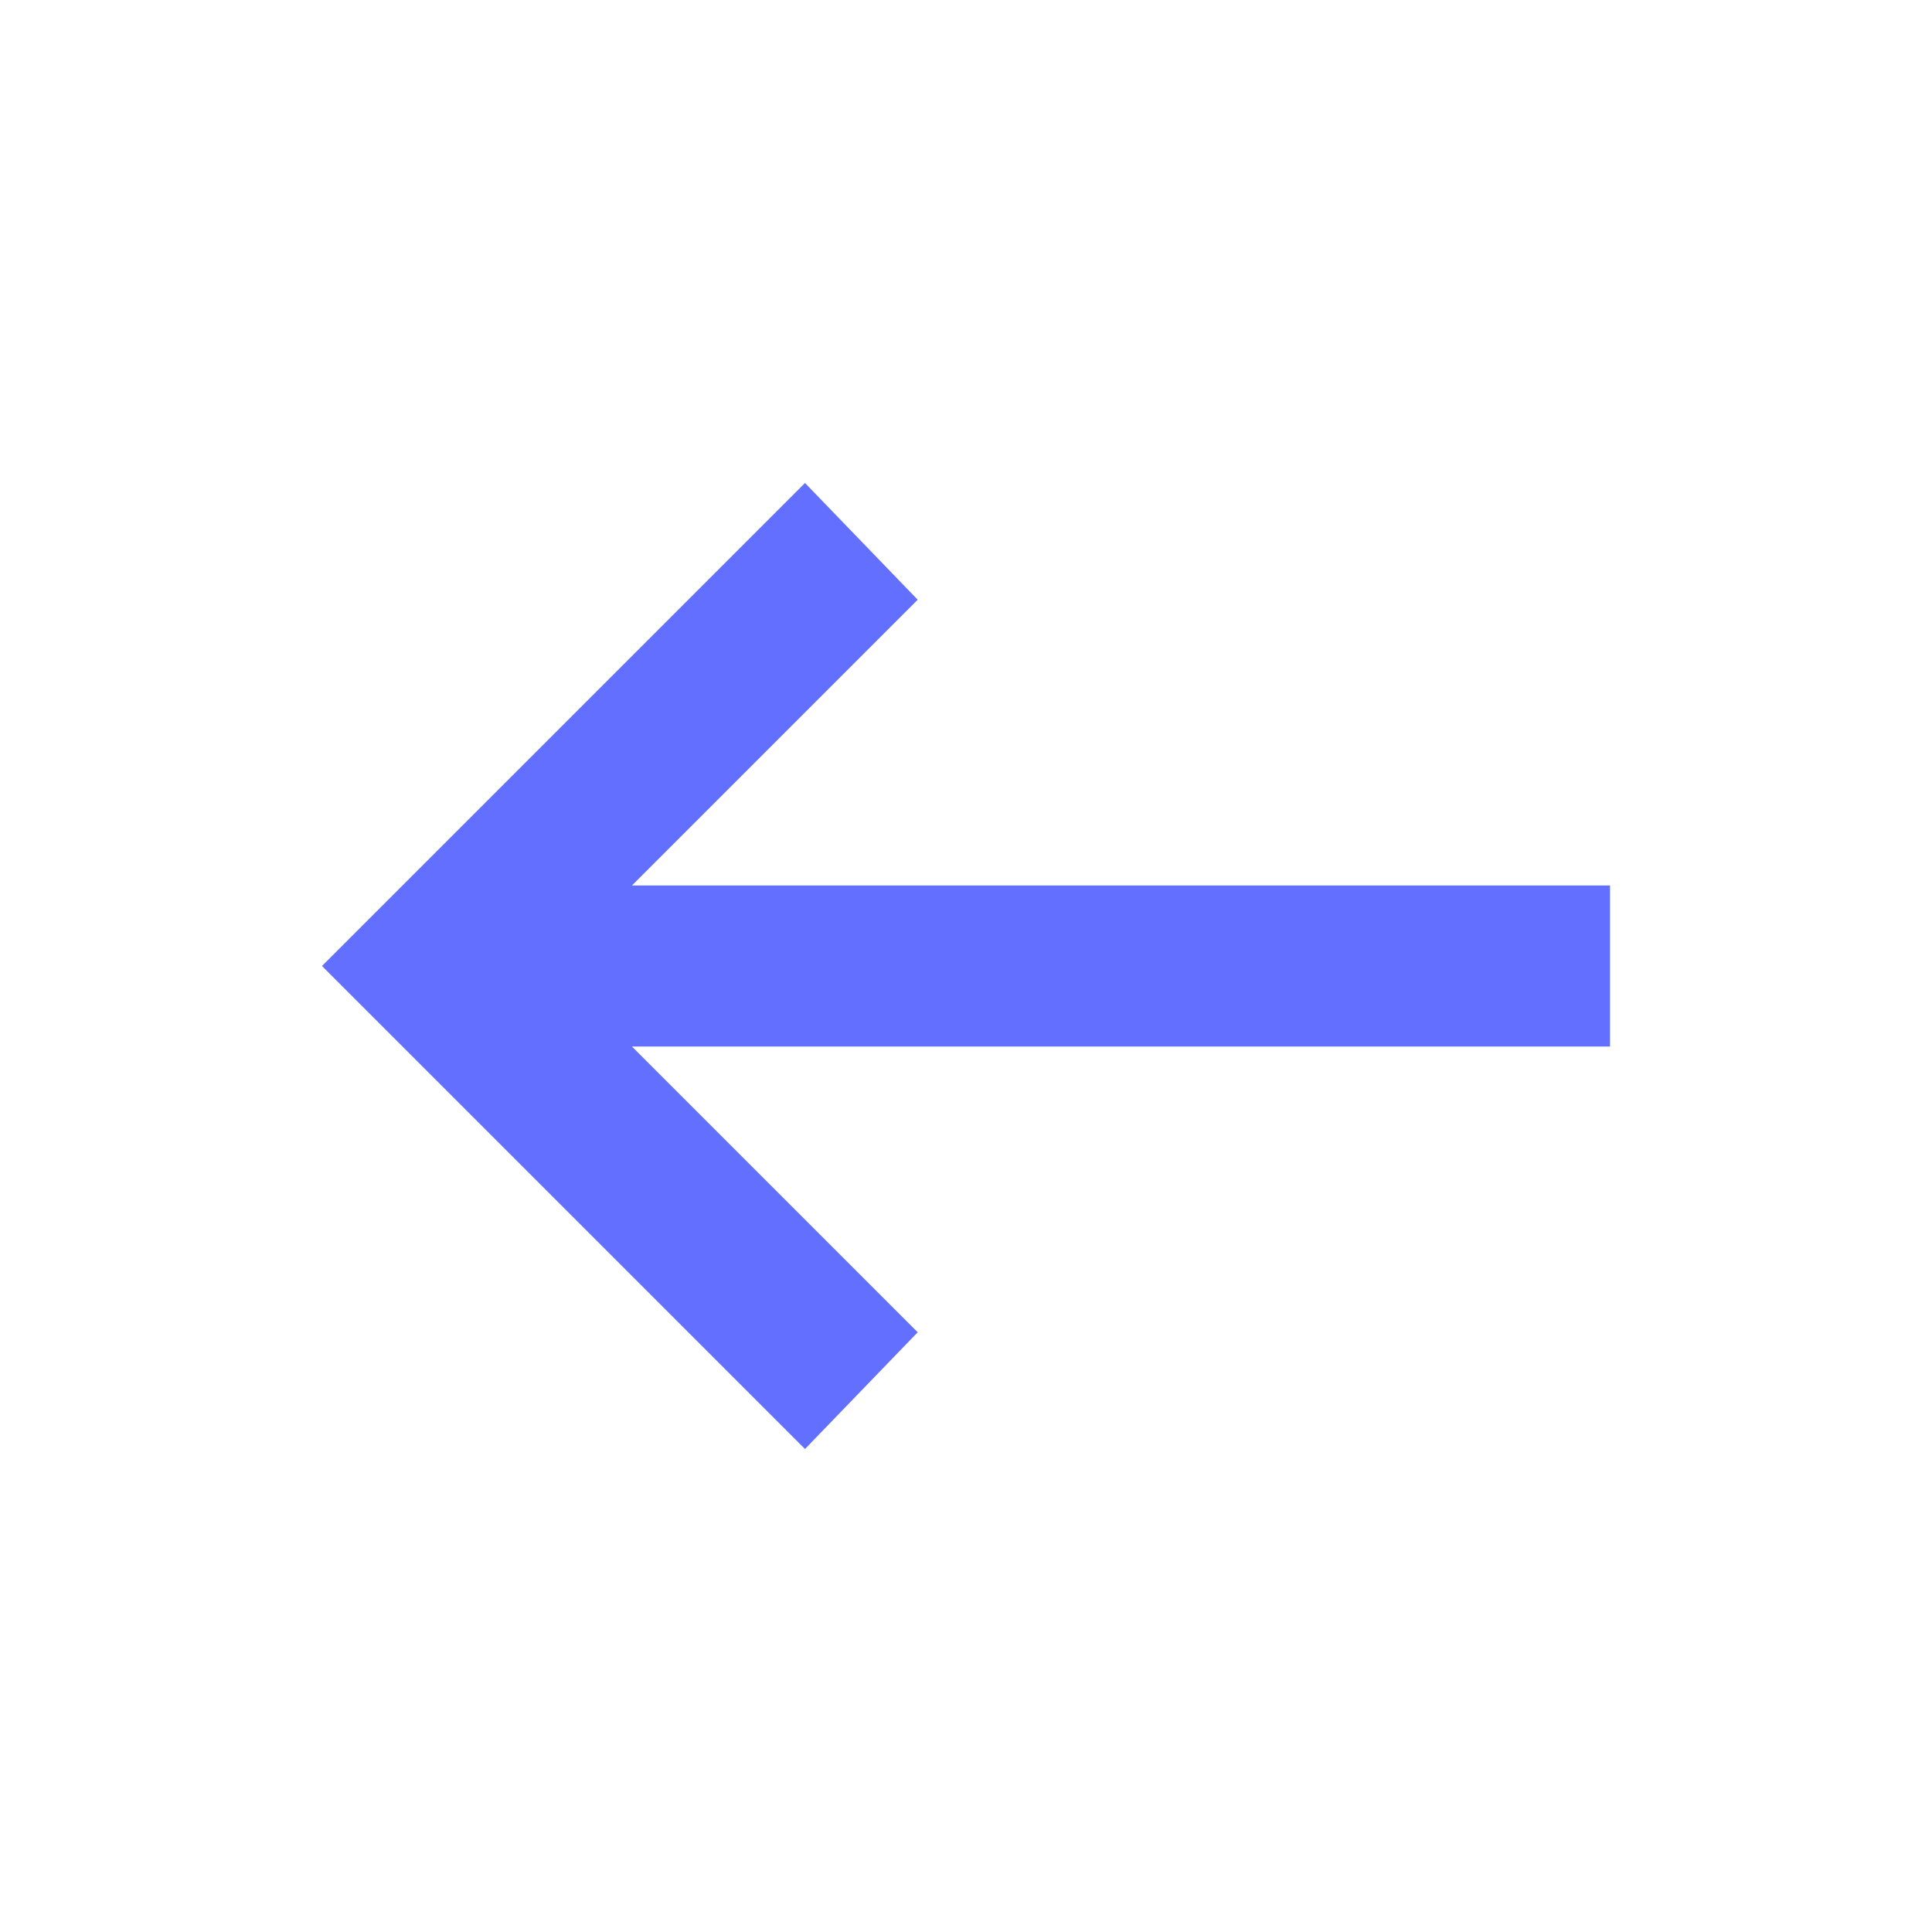 <svg width="24" height="24" viewBox="0 0 24 24" fill="none" xmlns="http://www.w3.org/2000/svg">
<mask id="mask0_964_4678" style="mask-type:alpha" maskUnits="userSpaceOnUse" x="0" y="0" width="24" height="24">
<rect width="24" height="24" fill="#D9D9D9"/>
</mask>
<g mask="url(#mask0_964_4678)">
<path d="M10 18L4 12L10 6L11.4 7.45L7.85 11H20V13H7.85L11.4 16.55L10 18Z" fill="#636FFF"/>
</g>
</svg>
